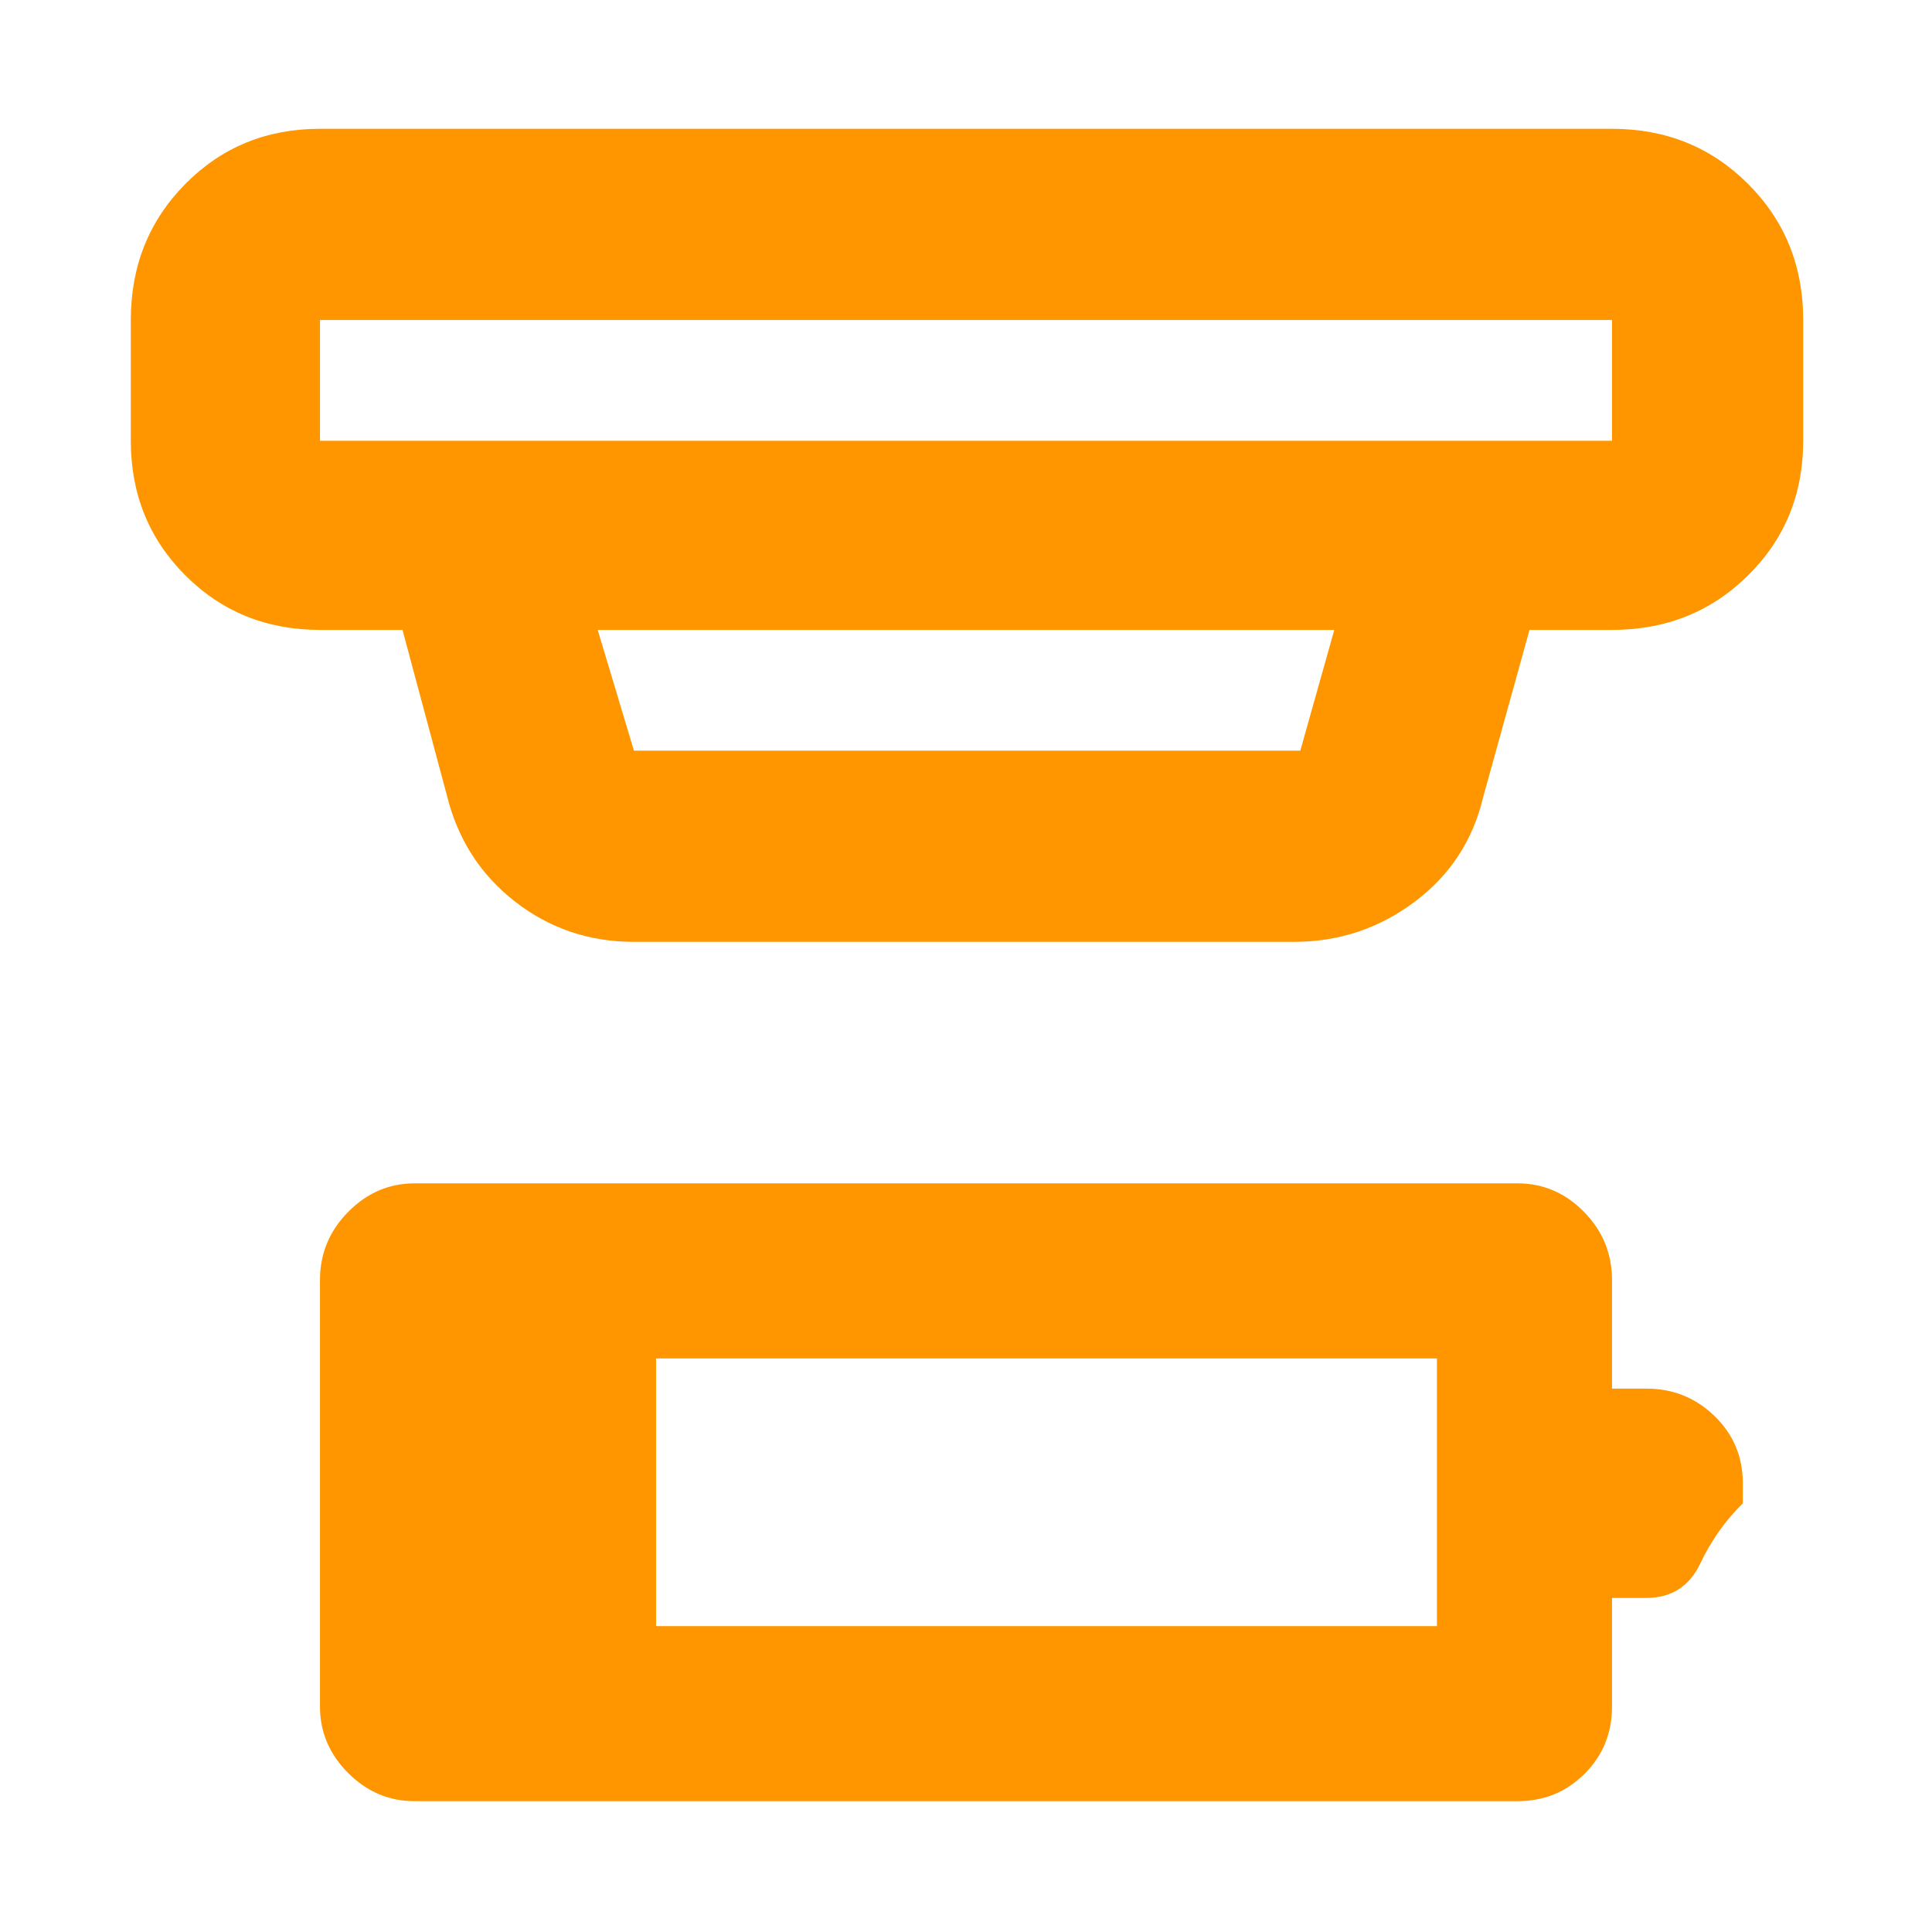 <svg xmlns="http://www.w3.org/2000/svg" height="48" viewBox="0 -960 960 960" width="48"><path fill="rgb(255, 150, 0)" d="M326-152h388v-133H326v133ZM206-65q-19 0-33-14t-14-33v-212q0-19.63 14-33.81Q187-372 206-372h548q19.2 0 33.1 14.19Q801-343.63 801-324v54h17.18q19.7 0 33.76 13.62Q866-242.75 866-223v10q-13 12.75-21.12 29.87Q836.75-166 818-166h-17v54q0 19.75-13.62 33.37Q773.75-65 754-65H206Zm-47-736v60h642v-60H159Zm138 154 18 60h331.12L663-647H297Zm18 155q-33.5 0-59.25-20.13Q230-532.25 222-565l-22-82h-41q-39.8 0-66.9-27.1Q65-701.2 65-741v-60q0-40.21 27.1-67.61Q119.2-896 159-896h642q40.21 0 67.61 27.39Q896-841.21 896-801v60q0 39.8-27.39 66.9Q841.21-647 801-647h-41l-23 83q-7.65 32.38-34.19 52.19Q676.26-492 643-492H315ZM159-801v60-60Z"/></svg>
